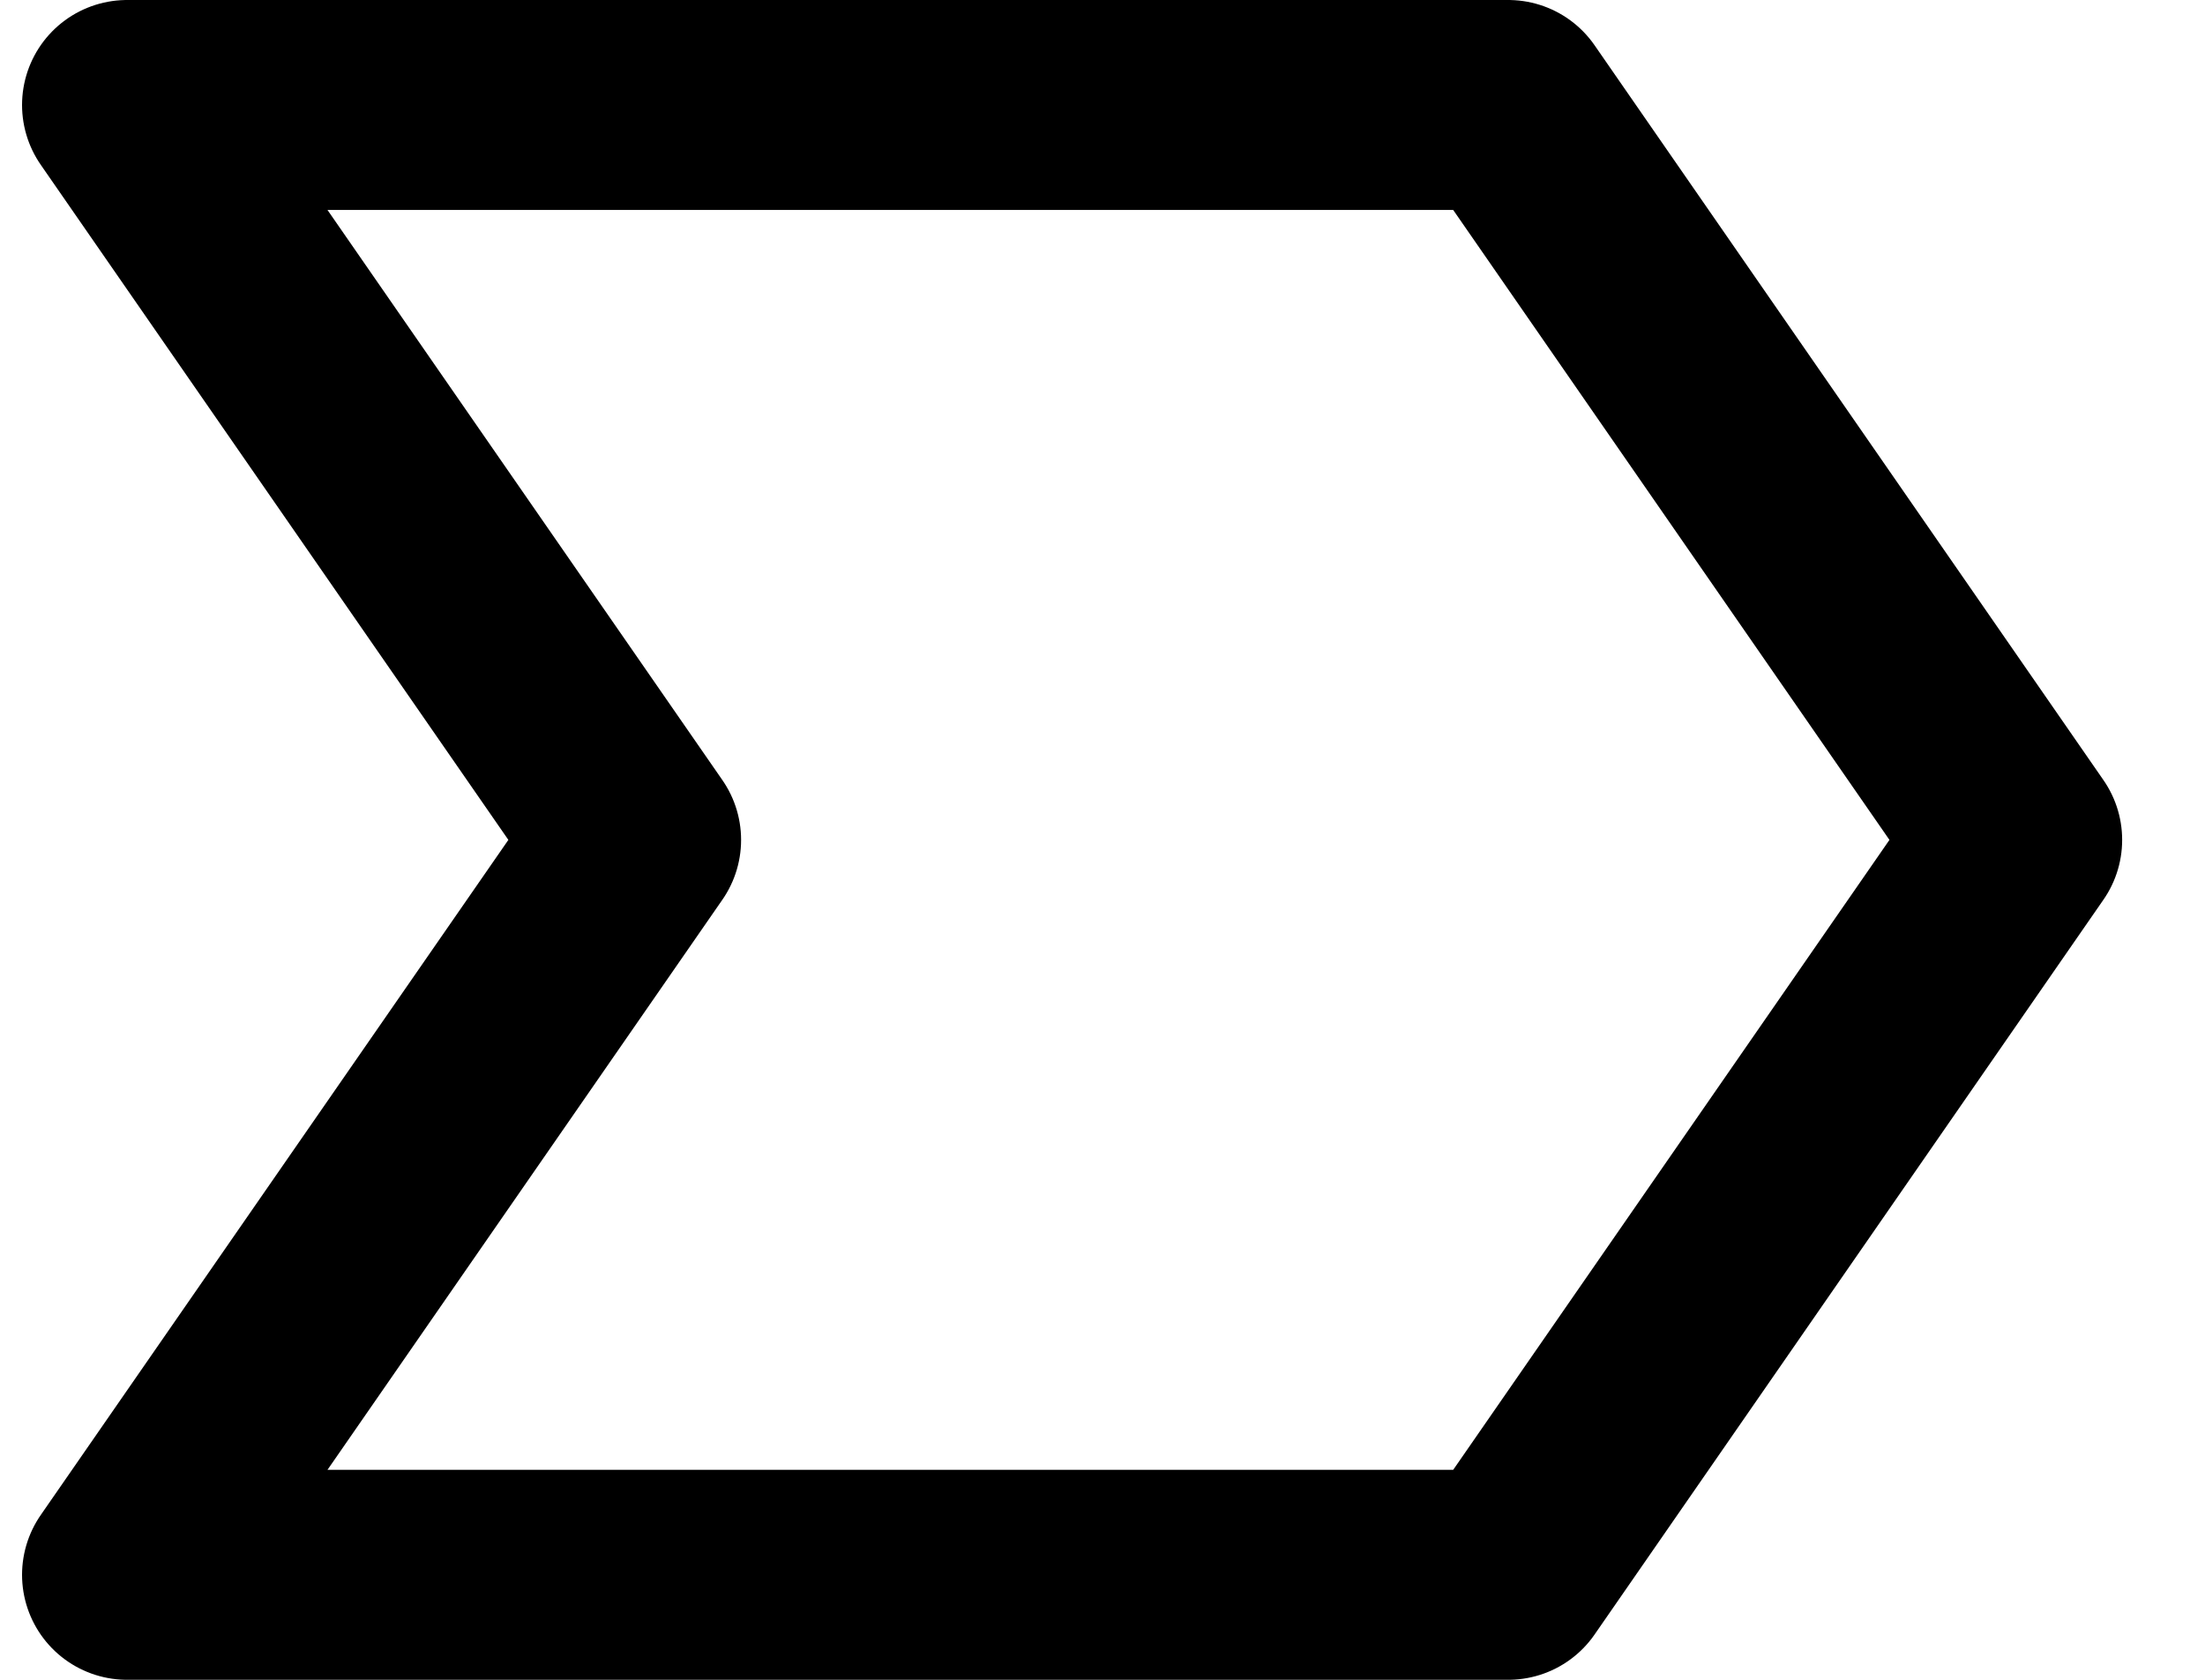 <svg fill="none" height="16" viewBox="0 0 21 16" width="21" xmlns="http://www.w3.org/2000/svg"><path d="m14.364 15 4.847-7-4.847-7h-13.154l4.848 7-4.848 7h13.153z" stroke="currentColor" stroke-linecap="round" stroke-linejoin="round" stroke-width="2"/></svg>